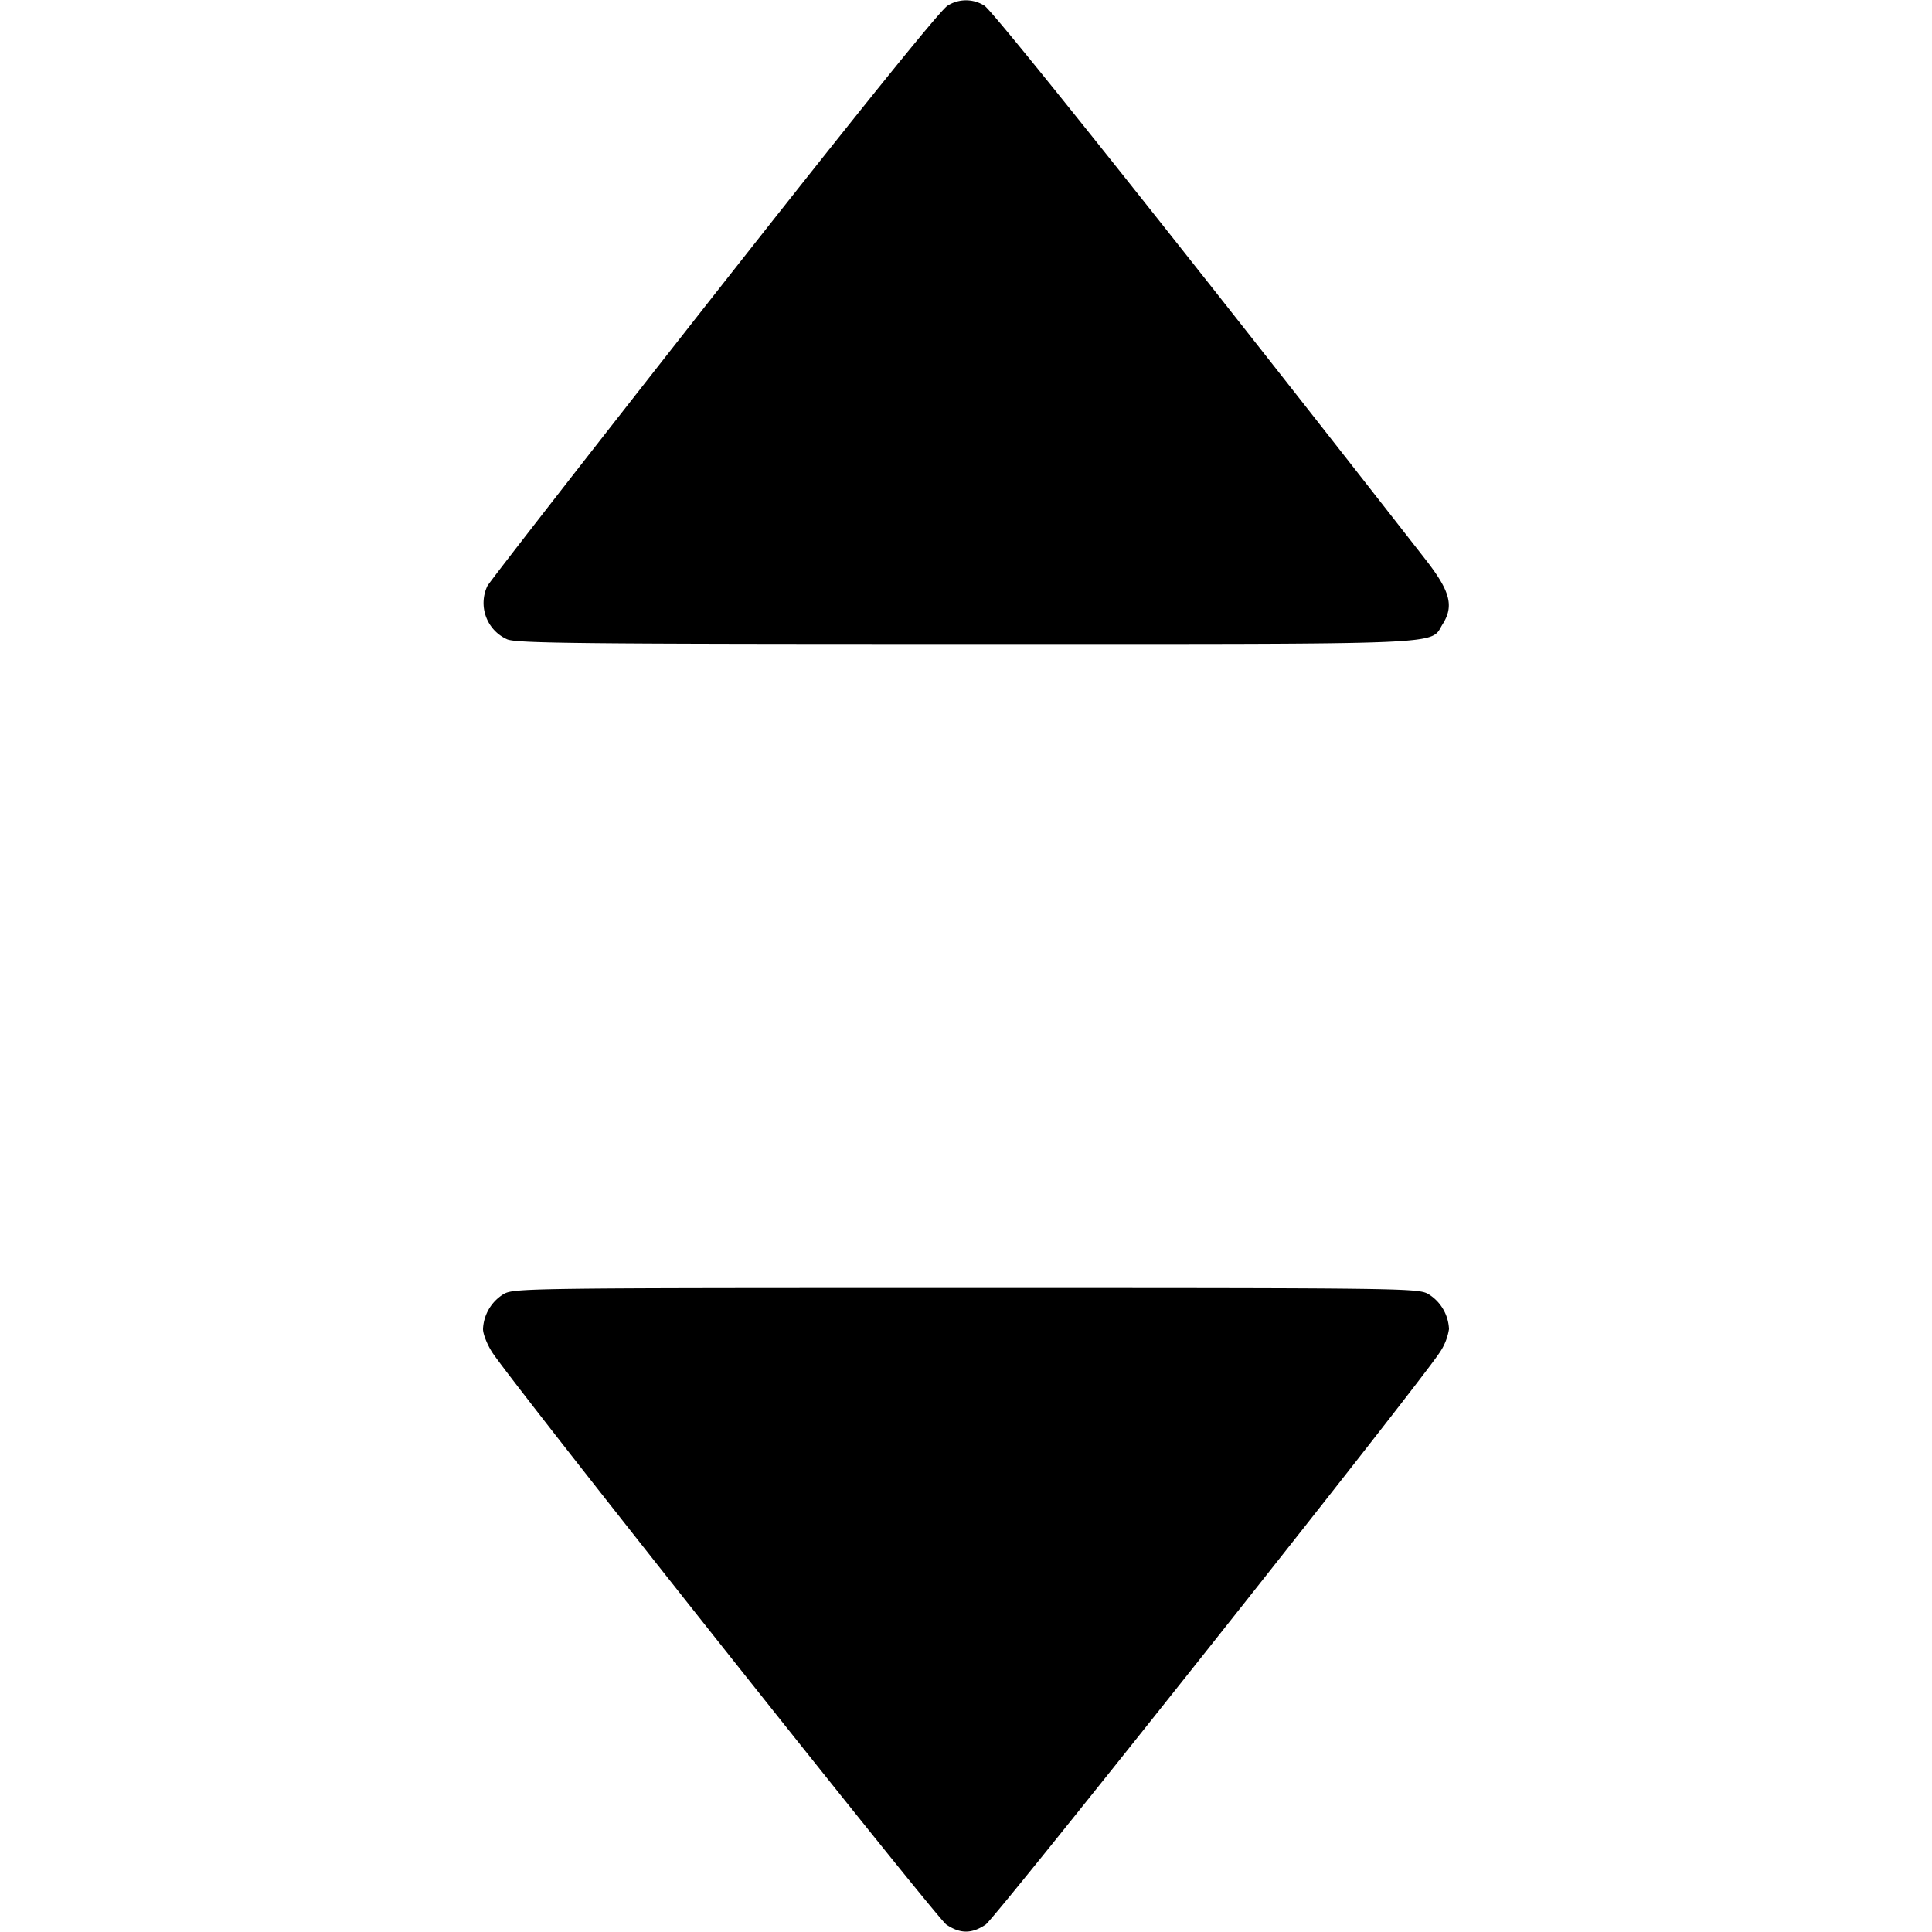 <svg xmlns="http://www.w3.org/2000/svg" width="12" height="12" fill="none"><path d="M5.886.035c-.042.023-.541.641-1.449 1.795-.761.968-1.396 1.783-1.41 1.81a.247.247 0 0 0 .123.331C3.209 3.996 3.625 4 6 4c3.061 0 2.878.008 2.961-.124.071-.113.046-.205-.106-.4C7.351 1.55 6.167.064 6.114.035a.213.213 0 0 0-.228 0m-2.76 8.004A.268.268 0 0 0 3 8.255c0 .031.026.097.058.146.136.207 2.758 3.511 2.82 3.553.086.058.158.058.244 0 .062-.041 2.685-3.346 2.82-3.553A.354.354 0 0 0 9 8.255a.268.268 0 0 0-.126-.216C8.811 8.001 8.752 8 6 8c-2.752 0-2.811.001-2.874.039" fill="currentColor" fill-rule="evenodd"/></svg>